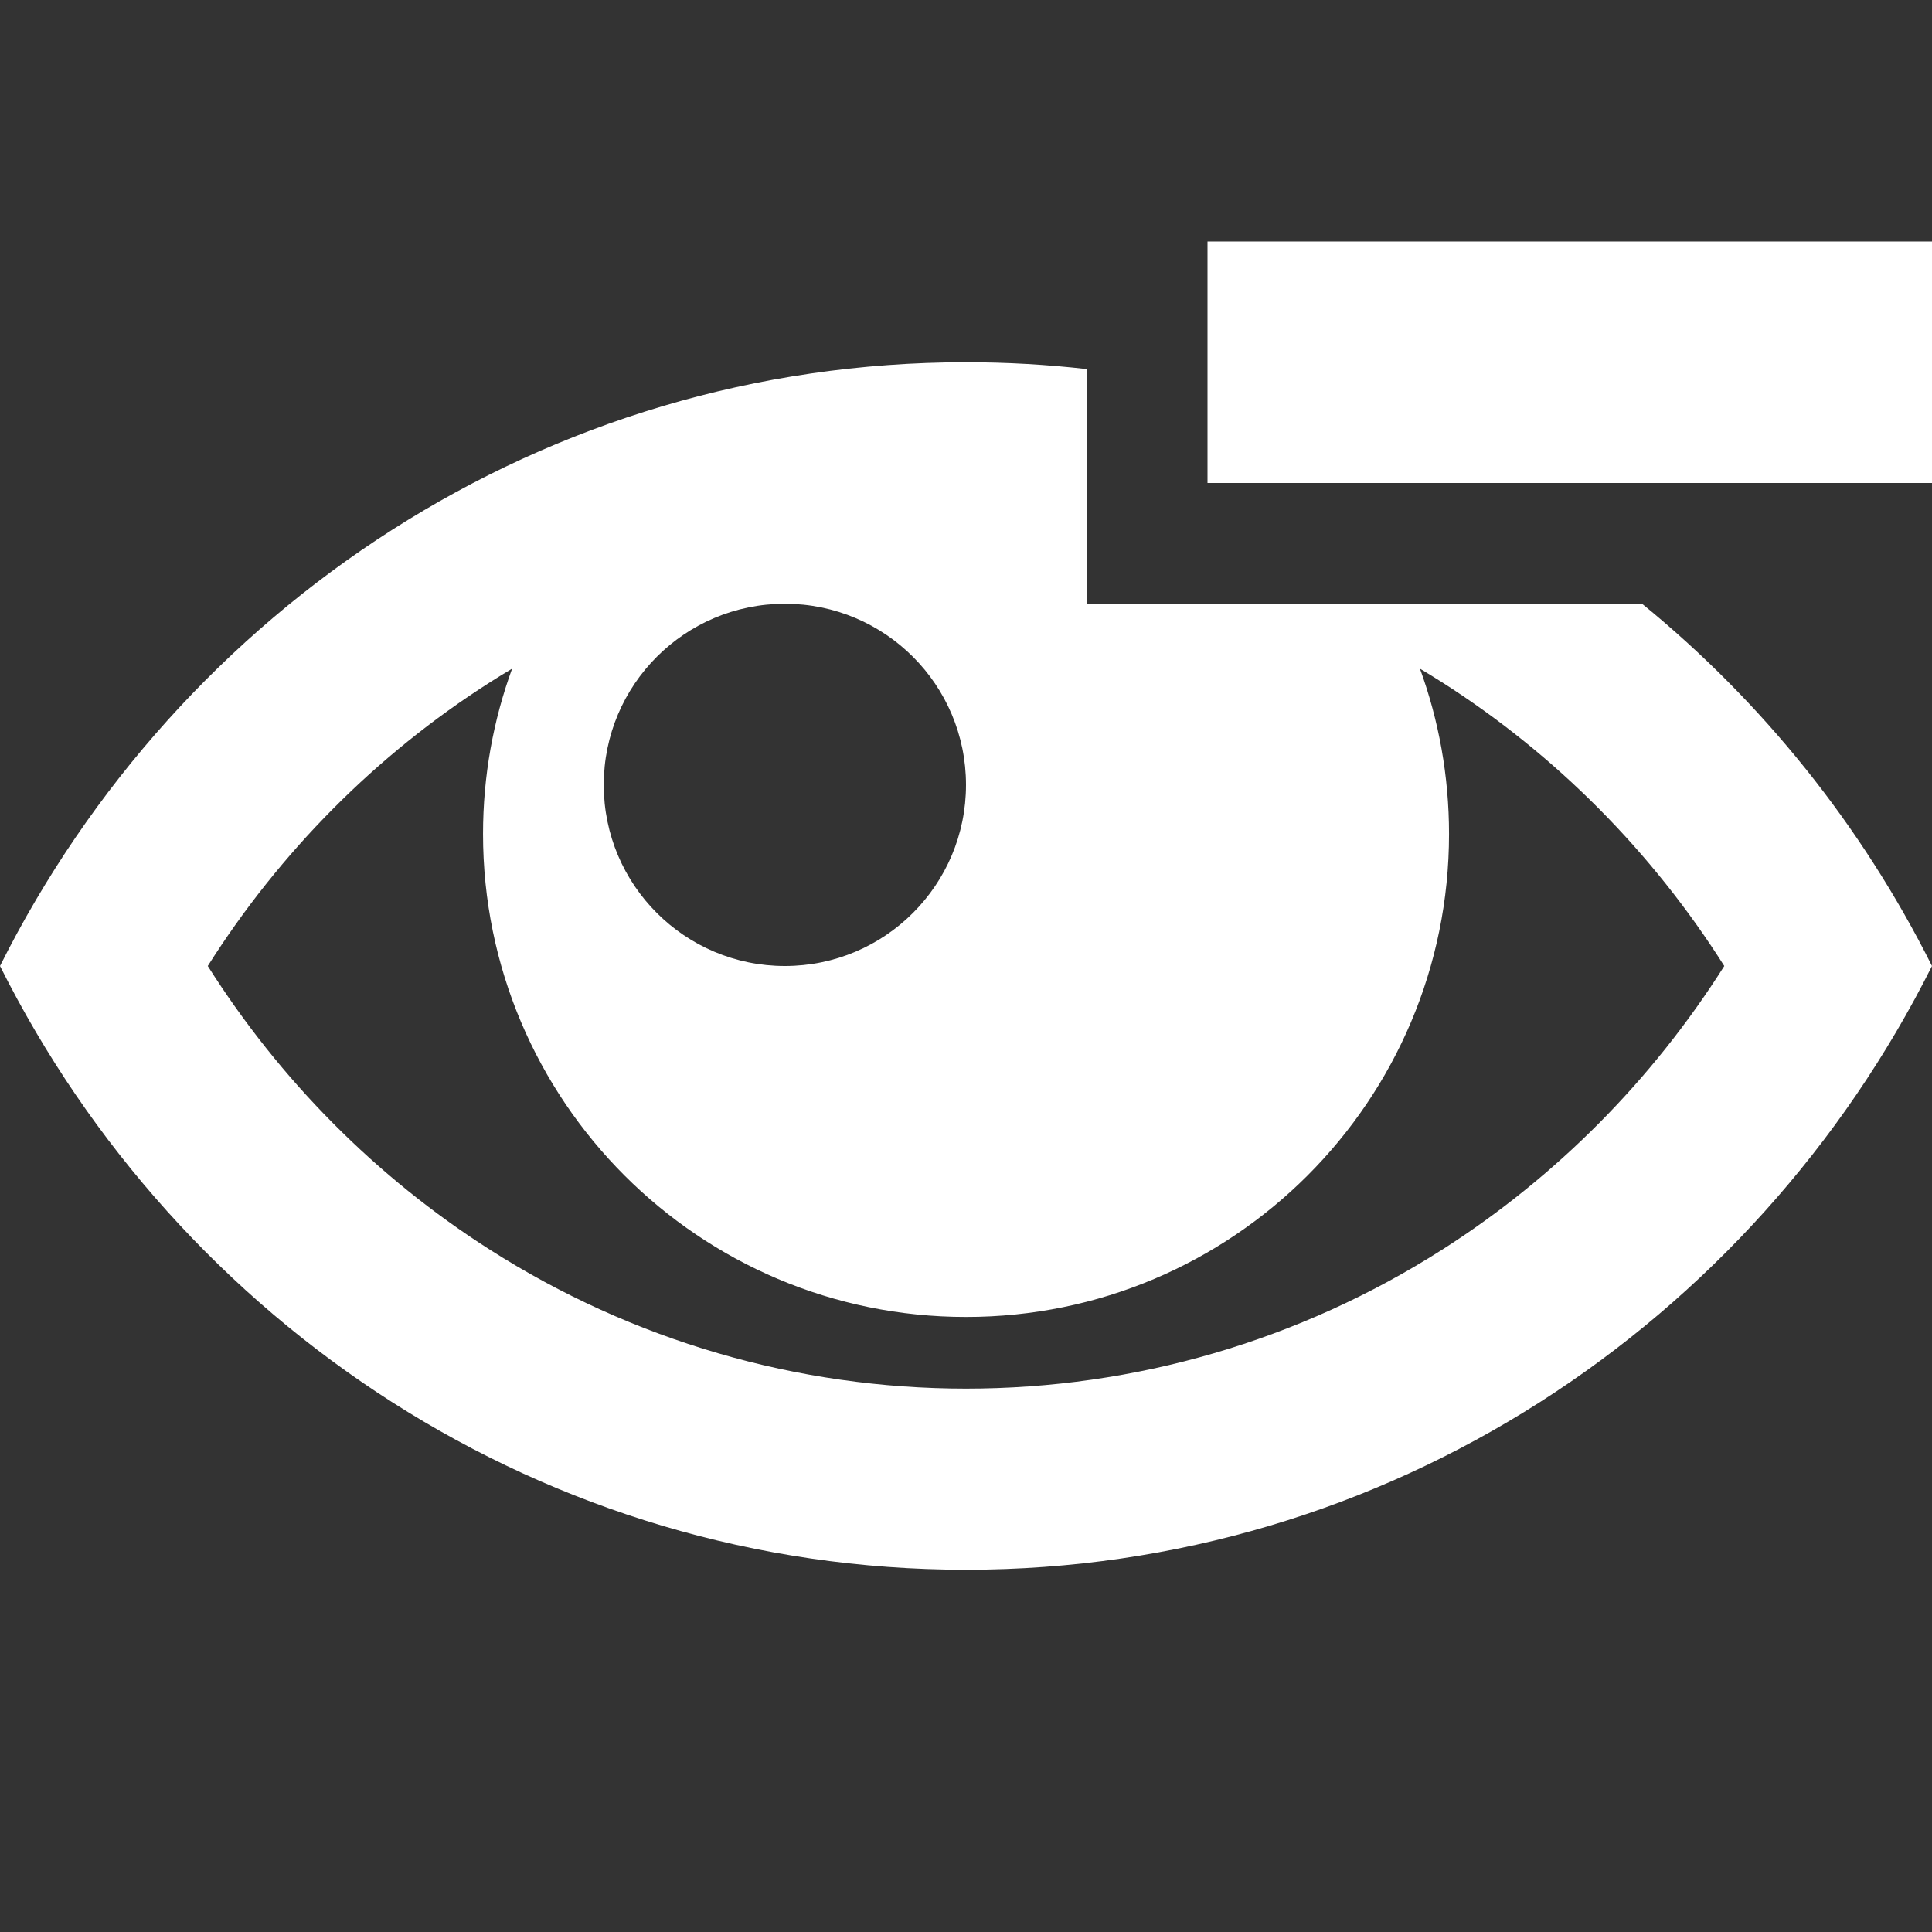 <!DOCTYPE svg PUBLIC "-//W3C//DTD SVG 1.1//EN" "http://www.w3.org/Graphics/SVG/1.1/DTD/svg11.dtd">
<svg xmlns="http://www.w3.org/2000/svg" xmlns:xlink="http://www.w3.org/1999/xlink" version="1.1" width="64px" height="64px" viewBox="0 0 64 64">
<rect x="0" y="0" width="64" height="64" fill="#333333" stroke="none"/>
<path d="M40 8h24v8h-24v-8z" fill="#FFFFFF"/>
<path d="M54.395 20h-18.395v-7.774c-1.313-0.149-2.648-0.226-4-0.226-13.957 0-26.055 8.128-32 20 5.945 11.872 18.043 20 32 20s26.055-8.128 32-20c-2.337-4.668-5.626-8.756-9.605-12zM26 20c3.314 0 6 2.686 6 6s-2.686 6-6 6-6-2.686-6-6 2.686-6 6-6zM47.778 41.394c-4.725 3.014-10.181 4.606-15.778 4.606s-11.054-1.593-15.778-4.606c-3.76-2.398-6.946-5.611-9.339-9.394 2.393-3.783 5.58-6.995 9.34-9.393 0.245-0.156 0.492-0.308 0.741-0.456-0.623 1.708-0.963 3.551-0.963 5.475 0 8.836 7.164 16 16 16s16-7.164 16-16c0-1.923-0.341-3.767-0.963-5.475 0.248 0.149 0.496 0.3 0.741 0.456 3.76 2.398 6.946 5.611 9.34 9.393-2.393 3.783-5.58 6.995-9.34 9.394z" fill="#FFFFFF"/>
</svg>